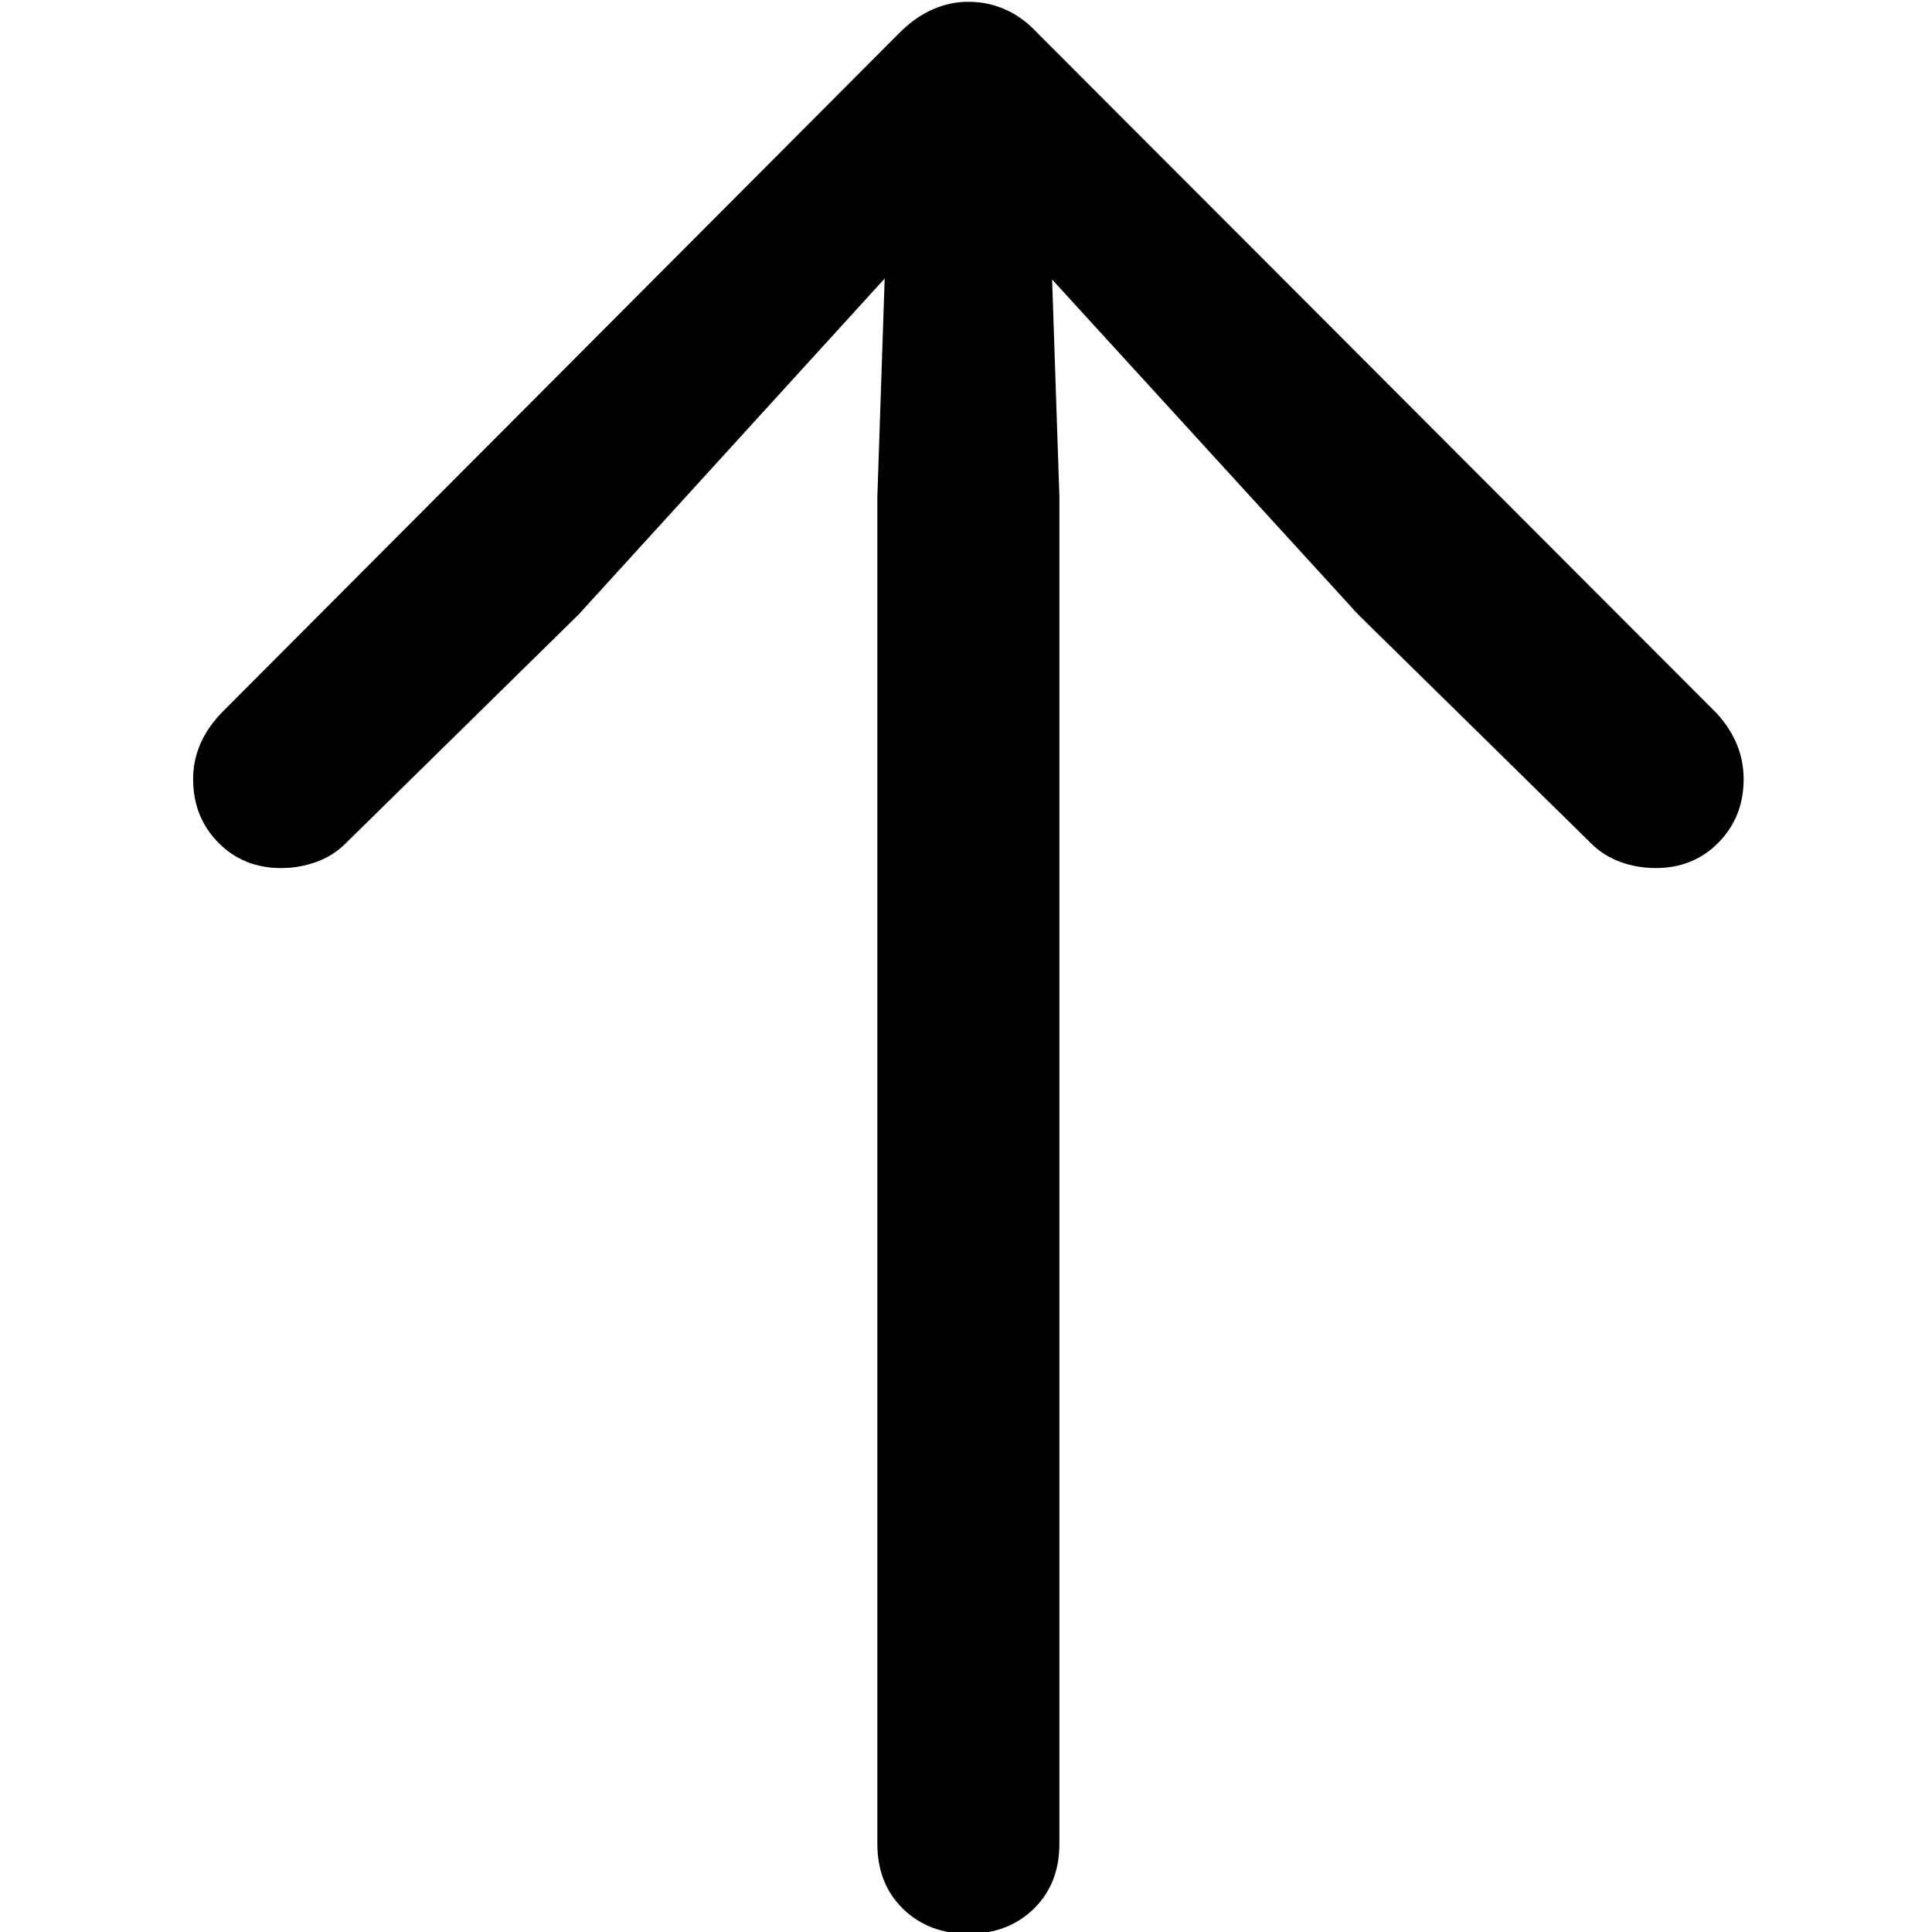 <?xml version="1.0" encoding="UTF-8"?>
<svg width="500px" height="500px" viewBox="0 0 500 500" xmlns="http://www.w3.org/2000/svg" xmlns:xlink="http://www.w3.org/1999/xlink" version="1.1">
 <!-- Generated by Pixelmator Pro 2.0.7 -->
 <path id="􀄨" d="M250.616 500.461 C257.498 500.461 263.144 498.299 267.556 493.976 271.967 489.653 274.173 484.05 274.173 477.168 L274.173 128.571 271.526 49.693 256.439 54.987 351.463 159.01 411.812 218.301 C413.93 220.419 416.444 222.007 419.356 223.065 422.267 224.124 425.311 224.654 428.488 224.654 435.017 224.654 440.443 222.448 444.766 218.036 449.089 213.625 451.251 208.155 451.251 201.626 451.251 195.273 448.869 189.538 444.104 184.421 L268.35 8.402 C265.879 5.755 263.144 3.77 260.145 2.446 257.145 1.123 253.968 0.461 250.616 0.461 247.439 0.461 244.351 1.123 241.352 2.446 238.352 3.77 235.528 5.755 232.881 8.402 L57.392 184.421 C52.451 189.538 49.98 195.273 49.98 201.626 49.98 208.155 52.142 213.625 56.465 218.036 60.789 222.448 66.215 224.654 72.744 224.654 75.92 224.654 78.964 224.124 81.876 223.065 84.787 222.007 87.302 220.419 89.419 218.301 L149.769 159.01 244.528 54.987 229.705 49.693 227.058 128.571 227.058 477.168 C227.058 484.05 229.264 489.653 233.676 493.976 238.087 498.299 243.734 500.461 250.616 500.461 Z" fill="#000000" fill-opacity="1" stroke="none"/>
</svg>

